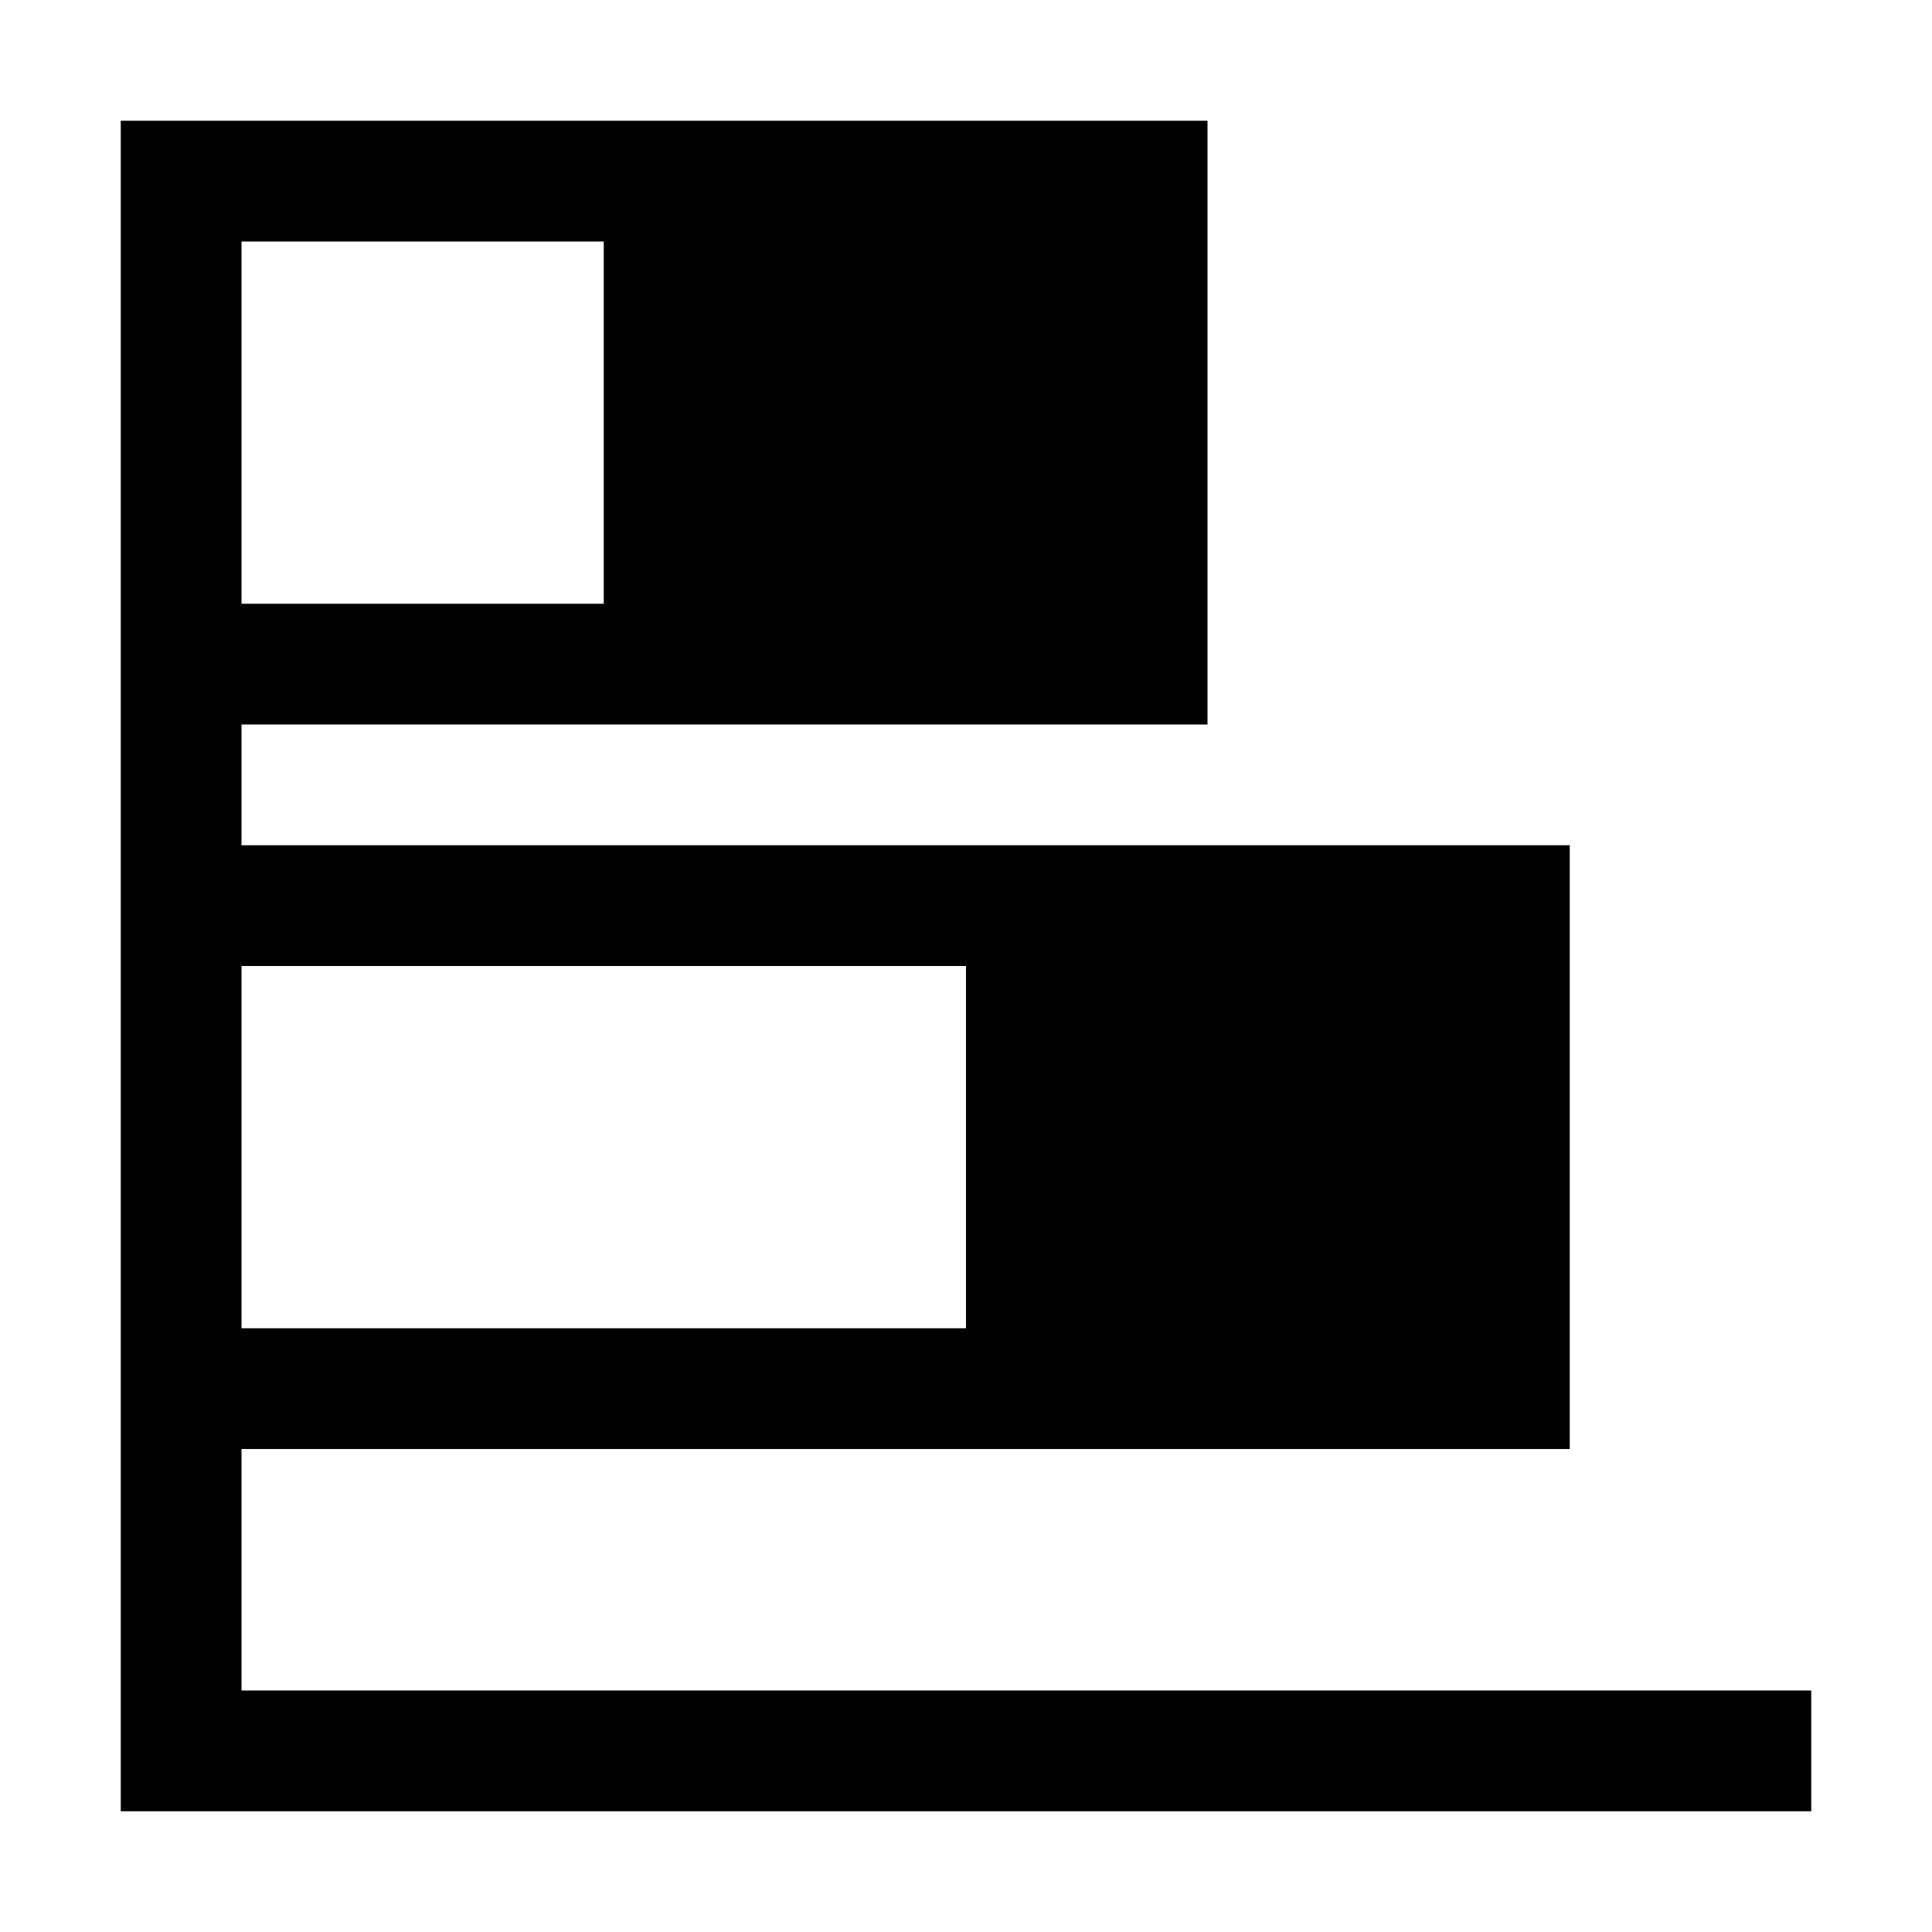 <?xml version="1.0" encoding="utf-8"?>
<svg xmlns="http://www.w3.org/2000/svg" width="512" height="512" viewBox="0 0 512 512">
  <path d="M64 448v-64h352V224H64v-32h256V32H32v448h448v-32H64zm0-384h96v96H64V64zm192 192v96H64v-96h192z"/>
</svg>
